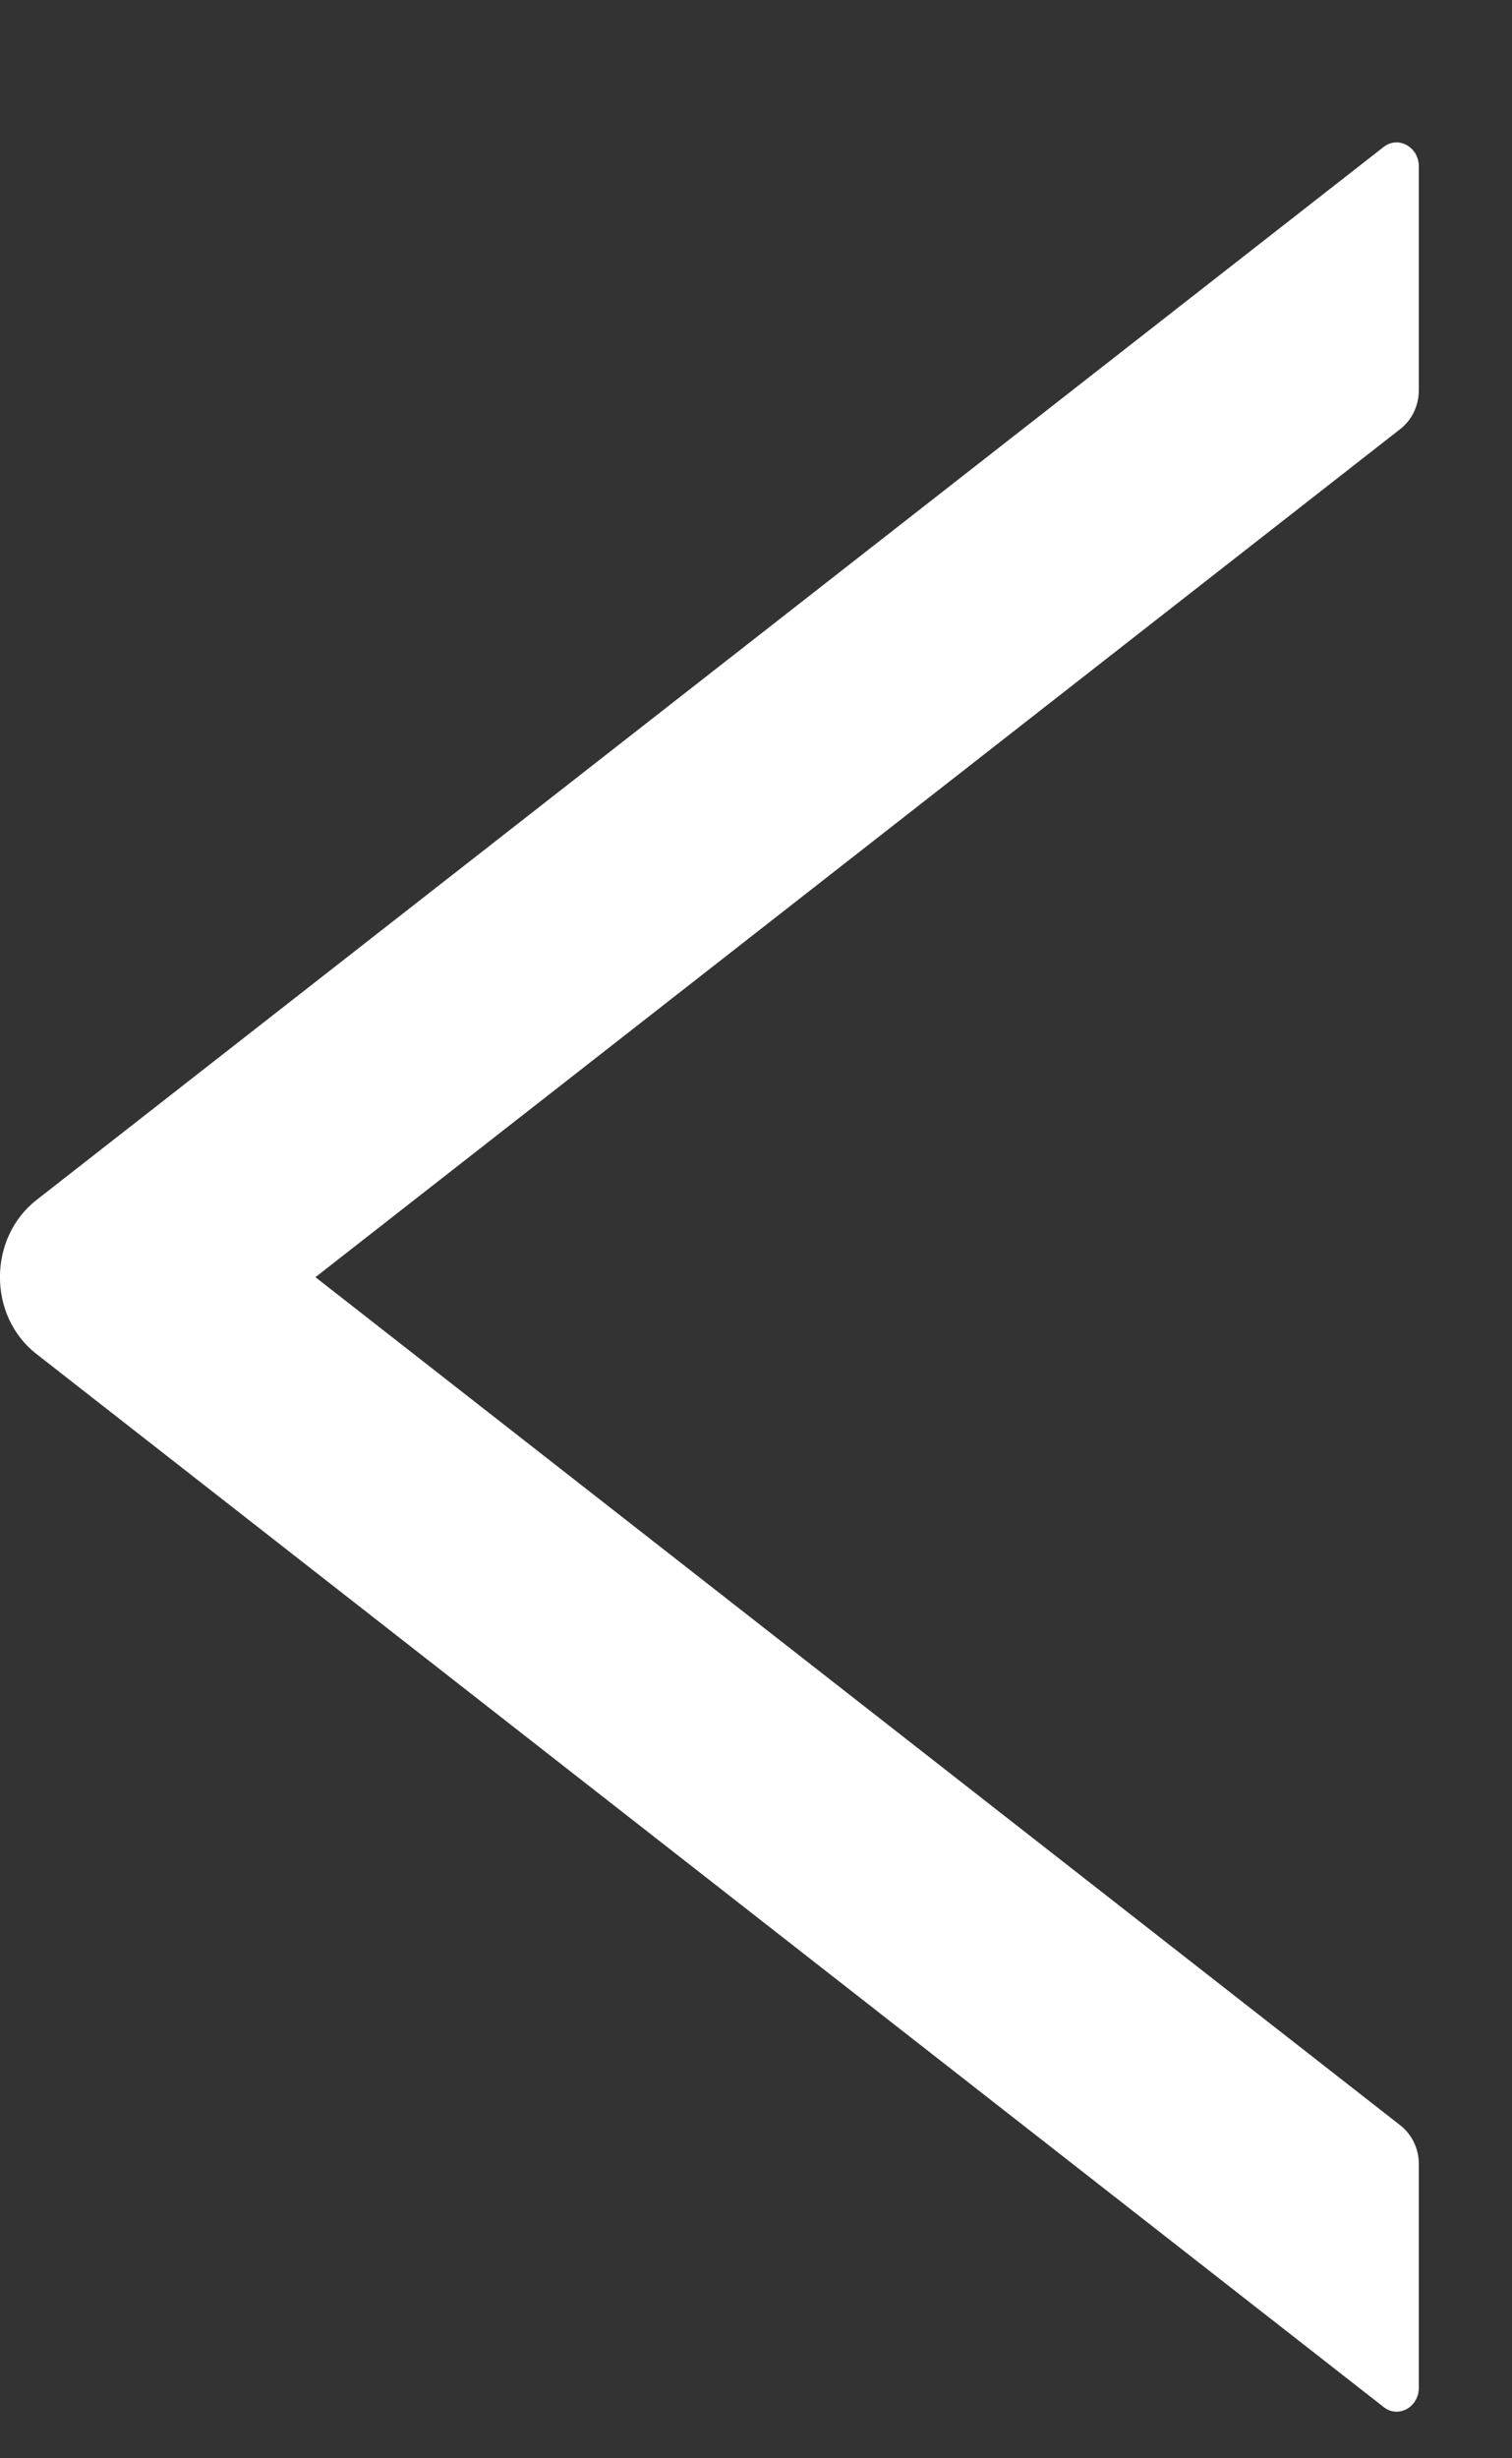 <svg width="8" height="13" viewBox="0 0 8 13" fill="none" xmlns="http://www.w3.org/2000/svg">
<rect x="0" y="0" width="8" height="13" fill="#333333" stroke="none"/>
<path d="M7.507 12.627L7.507 11.443C7.507 11.363 7.47 11.287 7.41 11.24L1.669 6.754L7.41 2.268C7.47 2.221 7.507 2.145 7.507 2.064L7.507 0.88C7.507 0.777 7.398 0.717 7.321 0.777L0.194 6.345C-0.065 6.547 -0.065 6.961 0.194 7.161L7.321 12.729C7.398 12.79 7.507 12.73 7.507 12.627Z" fill="white"/>
</svg>

